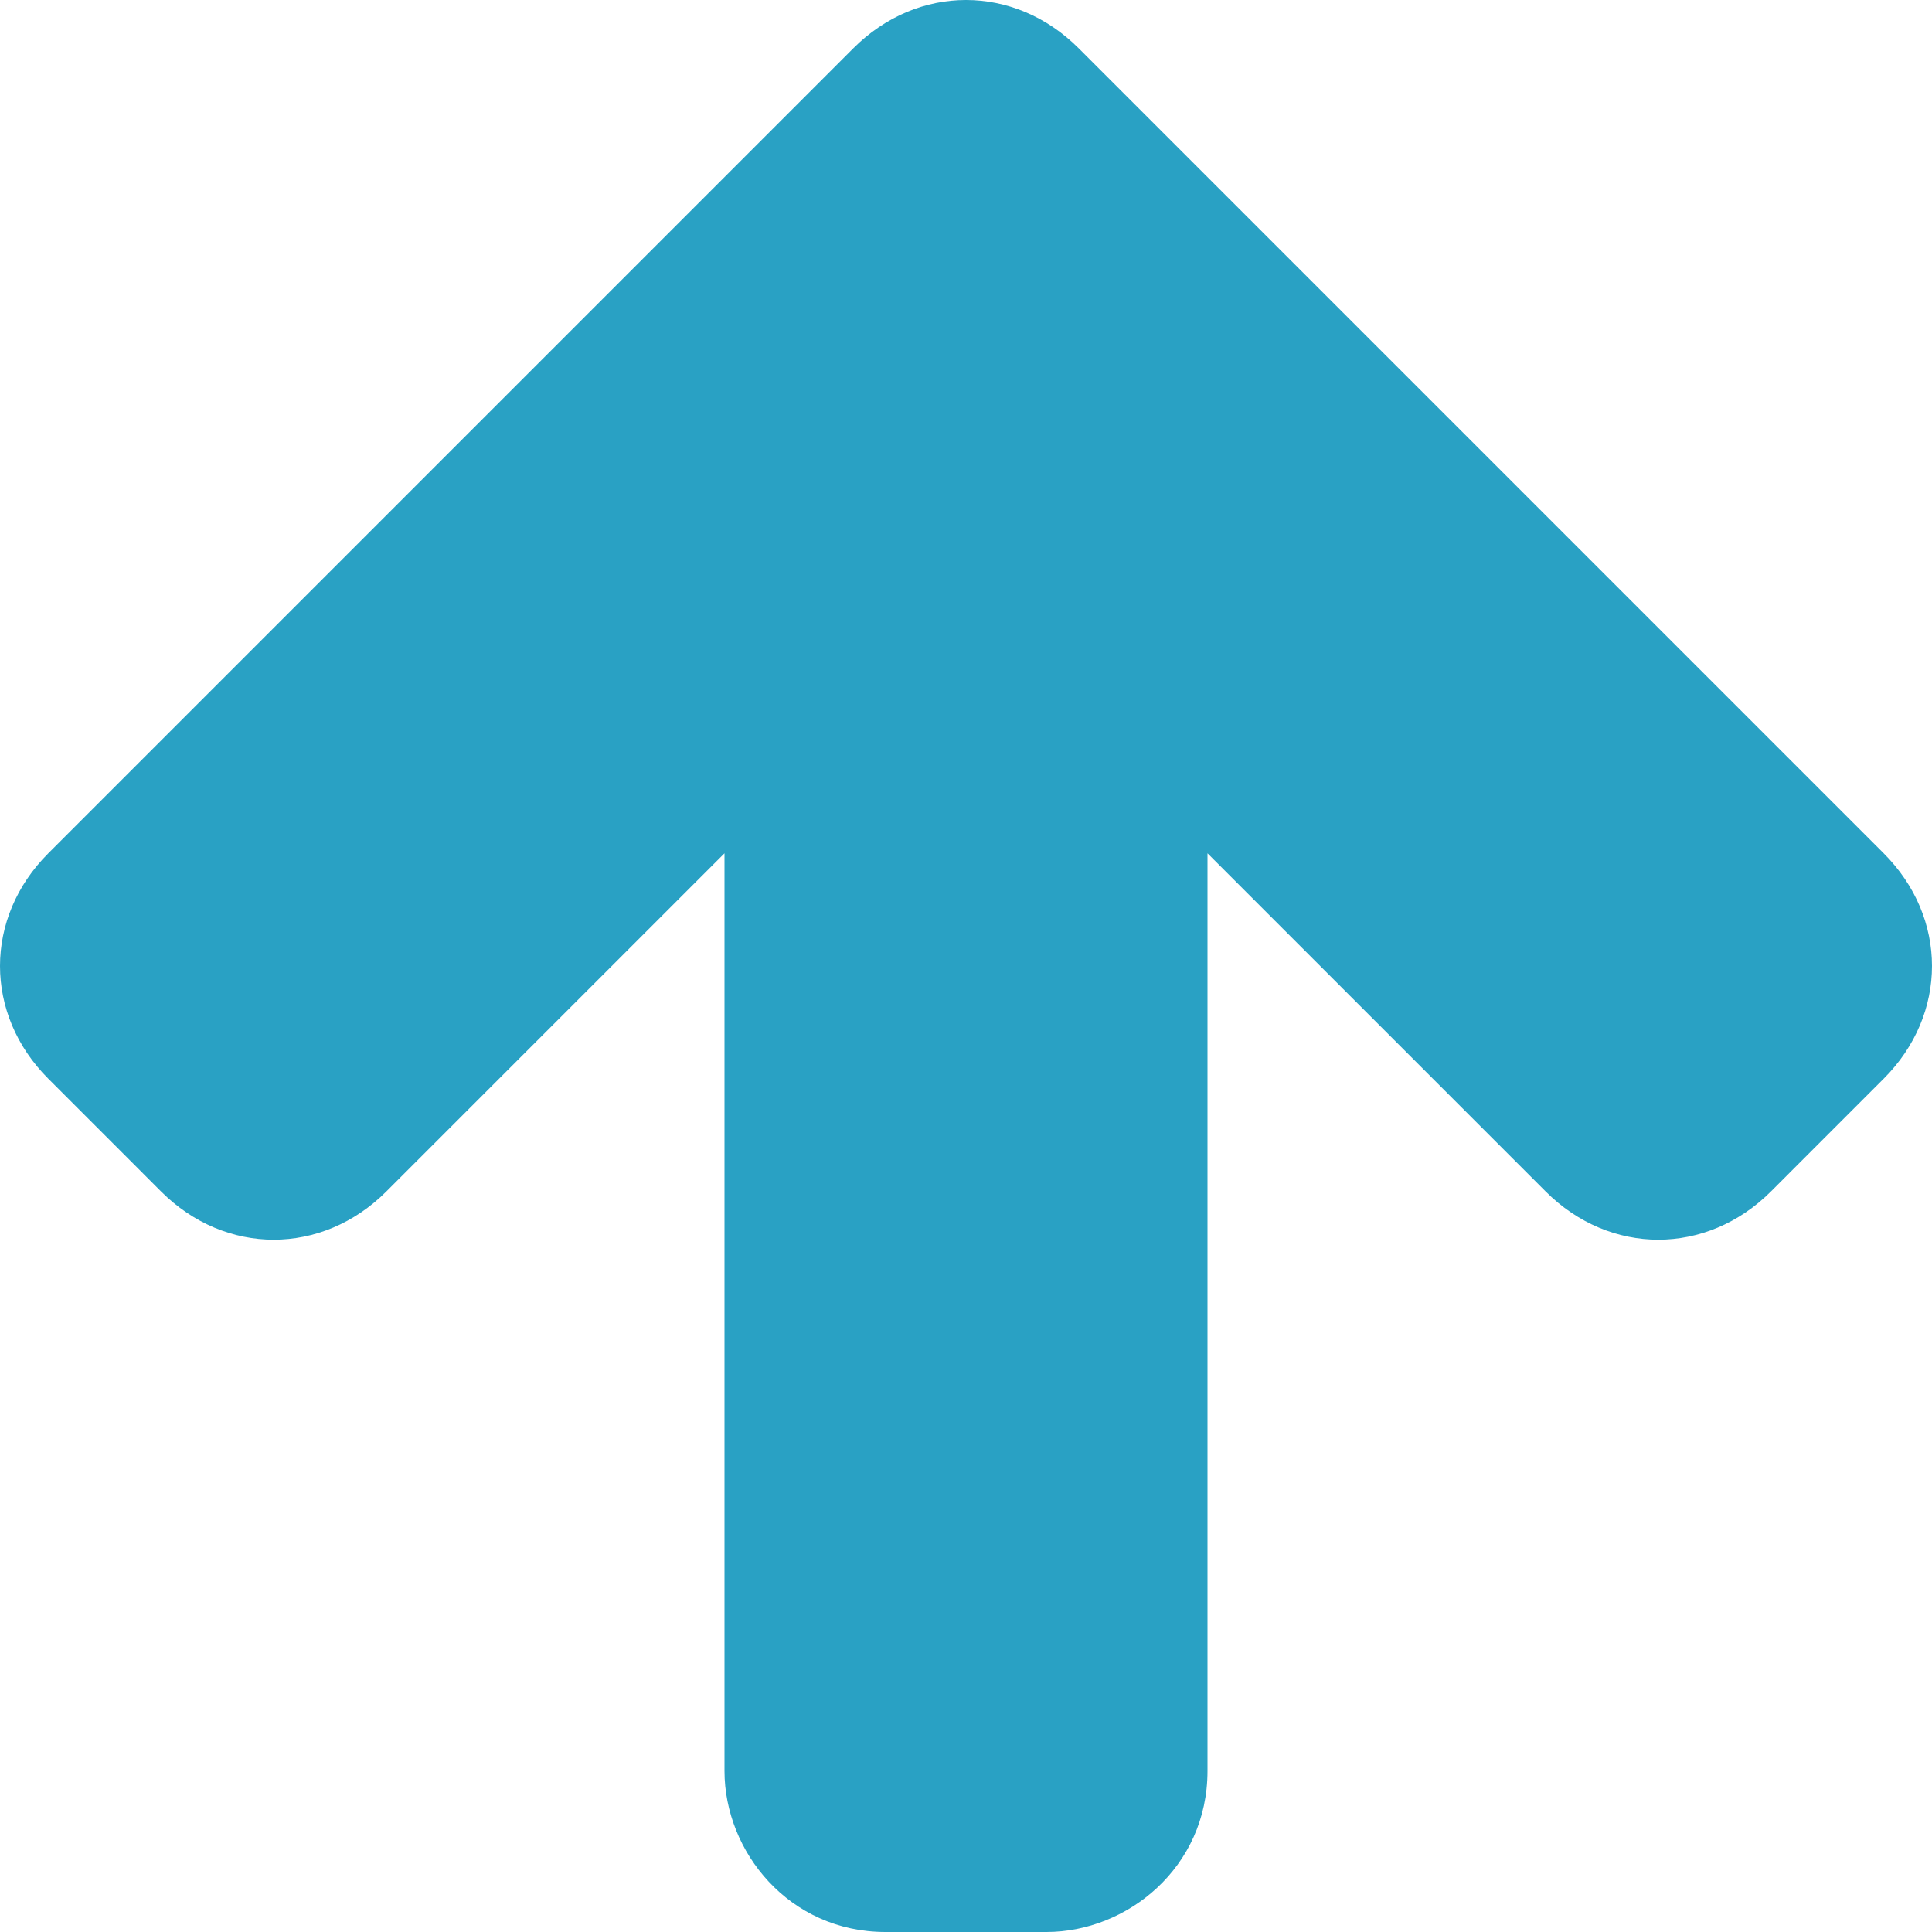 <?xml version="1.0" encoding="utf-8"?>
<!-- Generator: Adobe Illustrator 15.1.0, SVG Export Plug-In  -->
<!DOCTYPE svg PUBLIC "-//W3C//DTD SVG 1.1//EN" "http://www.w3.org/Graphics/SVG/1.1/DTD/svg11.dtd">
<svg version="1.1"
	 xmlns="http://www.w3.org/2000/svg" xmlns:xlink="http://www.w3.org/1999/xlink" xmlns:a="http://ns.adobe.com/AdobeSVGViewerExtensions/3.0/"
	 x="0px" y="0px" width="12px" height="12px" viewBox="0 0 12 12" style="overflow:visible;enable-background:new 0 0 12 12;"
	 xml:space="preserve" preserveAspectRatio="xMinYMid meet">
<defs>
</defs>
<path style="fill:#29a1c4;" d="M4.5,11V5.3L2.4,7.4C2,7.8,1.4,7.8,1,7.4L0.3,6.7c-0.4-0.4-0.4-1,0-1.4l5-5c0.4-0.4,1-0.4,1.4,0
	L7.4,1c0,0,0,0,0,0l4.3,4.3c0.4,0.4,0.4,1,0,1.4L11,7.4c-0.4,0.4-1,0.4-1.4,0L7.5,5.3V11c0,0.6-0.5,1-1,1h-1C4.9,12,4.5,11.5,4.5,11
	z"/>
</svg>
